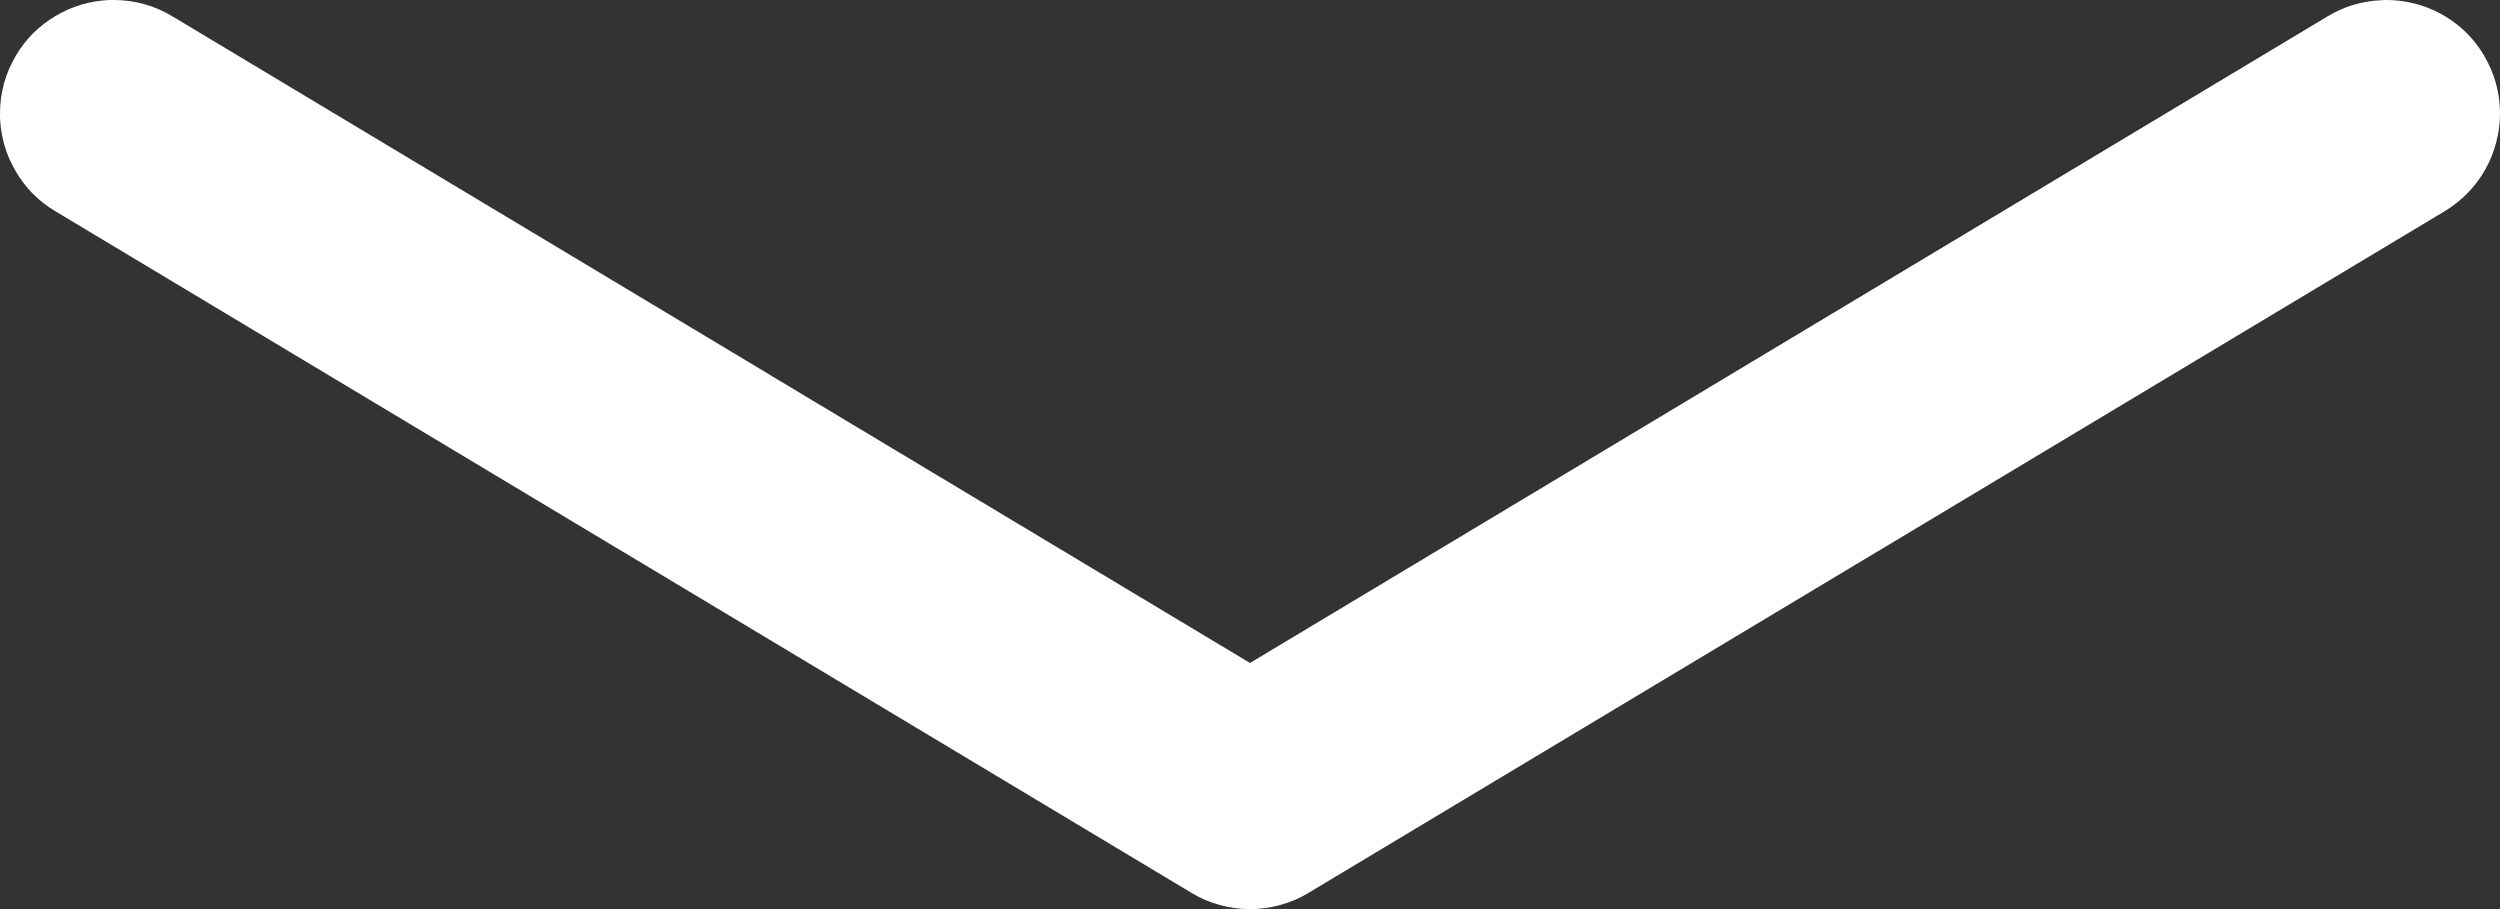 <svg xmlns="http://www.w3.org/2000/svg" xmlns:xlink="http://www.w3.org/1999/xlink" fill="none" version="1.1" width="11" height="4" viewBox="0 0 11 4"><rect x="0" y="0" width="11" height="4" fill="#333333" stroke="none"/><g><path d="M5.757,3.929L10.757,0.929Q10.813,0.895,10.858,0.849Q10.903,0.803,10.935,0.746Q10.967,0.69,10.983,0.627Q11,0.565,11,0.5L11,0.494Q10.998,0.359,10.929,0.243Q10.878,0.157,10.798,0.098Q10.718,0.039,10.621,0.015Q10.562,0,10.5,0Q10.488,0,10.476,0.001Q10.35,0.007,10.243,0.071L5.5,2.917L0.757,0.071L0.757,0.071Q0.638,0,0.5,0Q0.49,0,0.481,0Q0.418,0.003,0.359,0.02Q0.299,0.038,0.245,0.07Q0.192,0.101,0.147,0.145Q0.103,0.189,0.071,0.243Q0,0.362,0,0.5Q0,0.51,0,0.519Q0.003,0.582,0.02,0.641Q0.038,0.701,0.07,0.755Q0.101,0.808,0.145,0.853Q0.189,0.897,0.243,0.929L0.243,0.929L5.243,3.929Q5.301,3.964,5.367,3.982Q5.432,4,5.5,4Q5.568,4,5.633,3.982Q5.699,3.964,5.757,3.929Z" fill-rule="evenodd" fill="#FFFFFF" fill-opacity="1"/></g></svg>